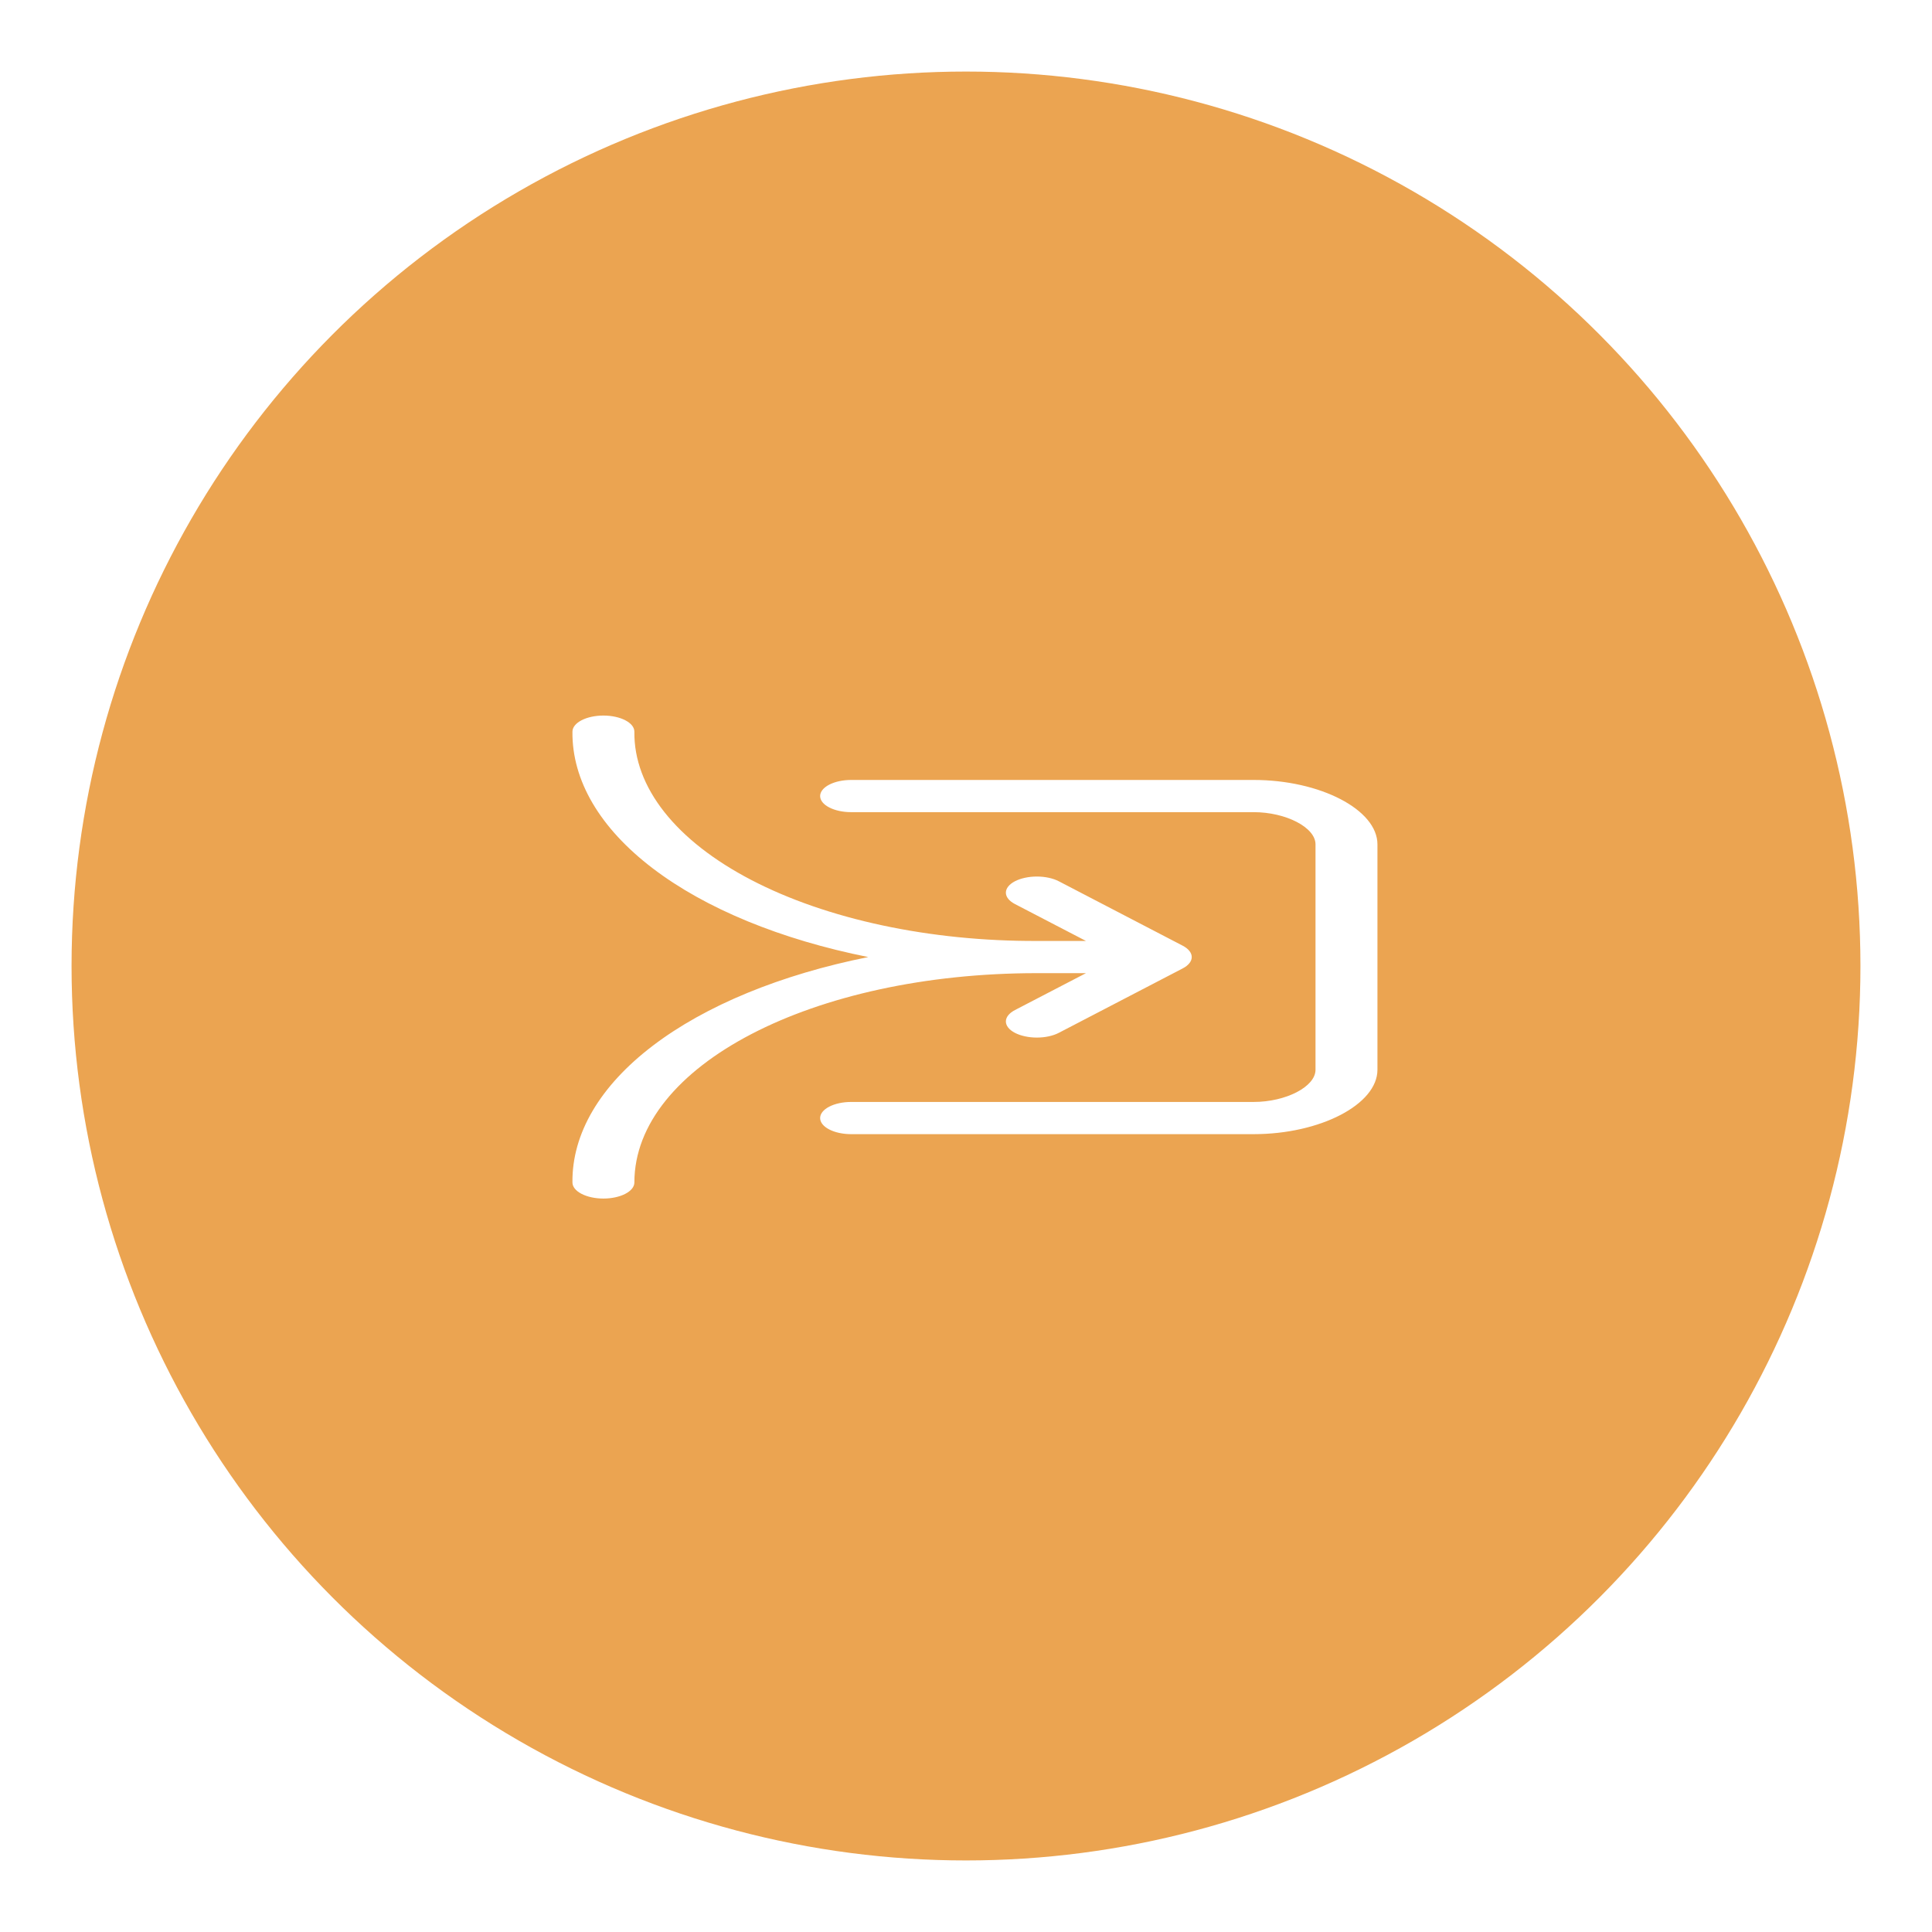<svg xmlns="http://www.w3.org/2000/svg" width="108" height="108" fill="none" viewBox="0 0 108 108"><g filter="url(#filter0_d_90_66)"><circle cx="54" cy="54" r="50" fill="#EBA451"/></g><path fill="#fff" d="M35.462 40.9C35.462 40.661 35.28 40.432 34.955 40.264C34.63 40.095 34.19 40 33.731 40C33.272 40 32.832 40.095 32.507 40.264C32.183 40.432 32 40.661 32 40.9C31.97 43.625 33.535 46.29 36.489 48.541C39.443 50.792 43.645 52.522 48.536 53.5C43.645 54.478 39.443 56.208 36.489 58.459C33.535 60.71 31.97 63.375 32 66.1C32 66.339 32.183 66.568 32.507 66.736C32.832 66.905 33.272 67 33.731 67C34.19 67 34.63 66.905 34.955 66.736C35.28 66.568 35.462 66.339 35.462 66.1C35.462 59.577 45.417 54.4 57.962 54.4H60.707L56.736 56.463C56.575 56.547 56.448 56.646 56.361 56.755C56.274 56.864 56.229 56.982 56.229 57.1C56.229 57.218 56.274 57.336 56.361 57.445C56.448 57.554 56.575 57.654 56.736 57.737C56.897 57.821 57.088 57.887 57.299 57.932C57.509 57.978 57.734 58.001 57.962 58.001C58.189 58.001 58.415 57.978 58.625 57.932C58.835 57.887 59.026 57.821 59.187 57.737L66.11 54.137C66.271 54.054 66.399 53.954 66.486 53.845C66.574 53.736 66.619 53.618 66.619 53.5C66.619 53.382 66.574 53.264 66.486 53.155C66.399 53.046 66.271 52.946 66.11 52.863L59.187 49.263C59.026 49.179 58.835 49.113 58.625 49.068C58.415 49.022 58.189 48.999 57.962 48.999C57.734 48.999 57.509 49.022 57.299 49.068C57.088 49.113 56.897 49.179 56.736 49.263C56.575 49.346 56.448 49.446 56.361 49.555C56.274 49.664 56.229 49.782 56.229 49.9C56.229 50.018 56.274 50.136 56.361 50.245C56.448 50.354 56.575 50.453 56.736 50.537L60.707 52.6H57.962C55.002 52.61 52.067 52.315 49.328 51.73C46.589 51.146 44.101 50.285 42.008 49.196C39.915 48.108 38.258 46.814 37.134 45.389C36.011 43.965 35.442 42.439 35.462 40.9V40.9ZM47.577 43.6C47.118 43.6 46.678 43.695 46.353 43.864C46.029 44.032 45.846 44.261 45.846 44.5C45.846 44.739 46.029 44.968 46.353 45.136C46.678 45.305 47.118 45.4 47.577 45.4H70.077C71.891 45.4 73.538 46.257 73.538 47.2V59.8C73.538 60.743 71.891 61.6 70.077 61.6H47.577C47.118 61.6 46.678 61.695 46.353 61.864C46.029 62.032 45.846 62.261 45.846 62.5C45.846 62.739 46.029 62.968 46.353 63.136C46.678 63.305 47.118 63.4 47.577 63.4H70.077C73.802 63.4 77 61.737 77 59.8V47.2C77 45.263 73.802 43.6 70.077 43.6H47.577Z"/><defs><filter id="filter0_d_90_66" width="108" height="108" x="0" y="0" color-interpolation-filters="sRGB" filterUnits="userSpaceOnUse"><feFlood flood-opacity="0" result="BackgroundImageFix"/><feColorMatrix in="SourceAlpha" result="hardAlpha" type="matrix" values="0 0 0 0 0 0 0 0 0 0 0 0 0 0 0 0 0 0 127 0"/><feOffset/><feGaussianBlur stdDeviation="2"/><feComposite in2="hardAlpha" operator="out"/><feColorMatrix type="matrix" values="0 0 0 0 0 0 0 0 0 0 0 0 0 0 0 0 0 0 0.1 0"/><feBlend in2="BackgroundImageFix" mode="normal" result="effect1_dropShadow_90_66"/><feBlend in="SourceGraphic" in2="effect1_dropShadow_90_66" mode="normal" result="shape"/></filter></defs></svg>
